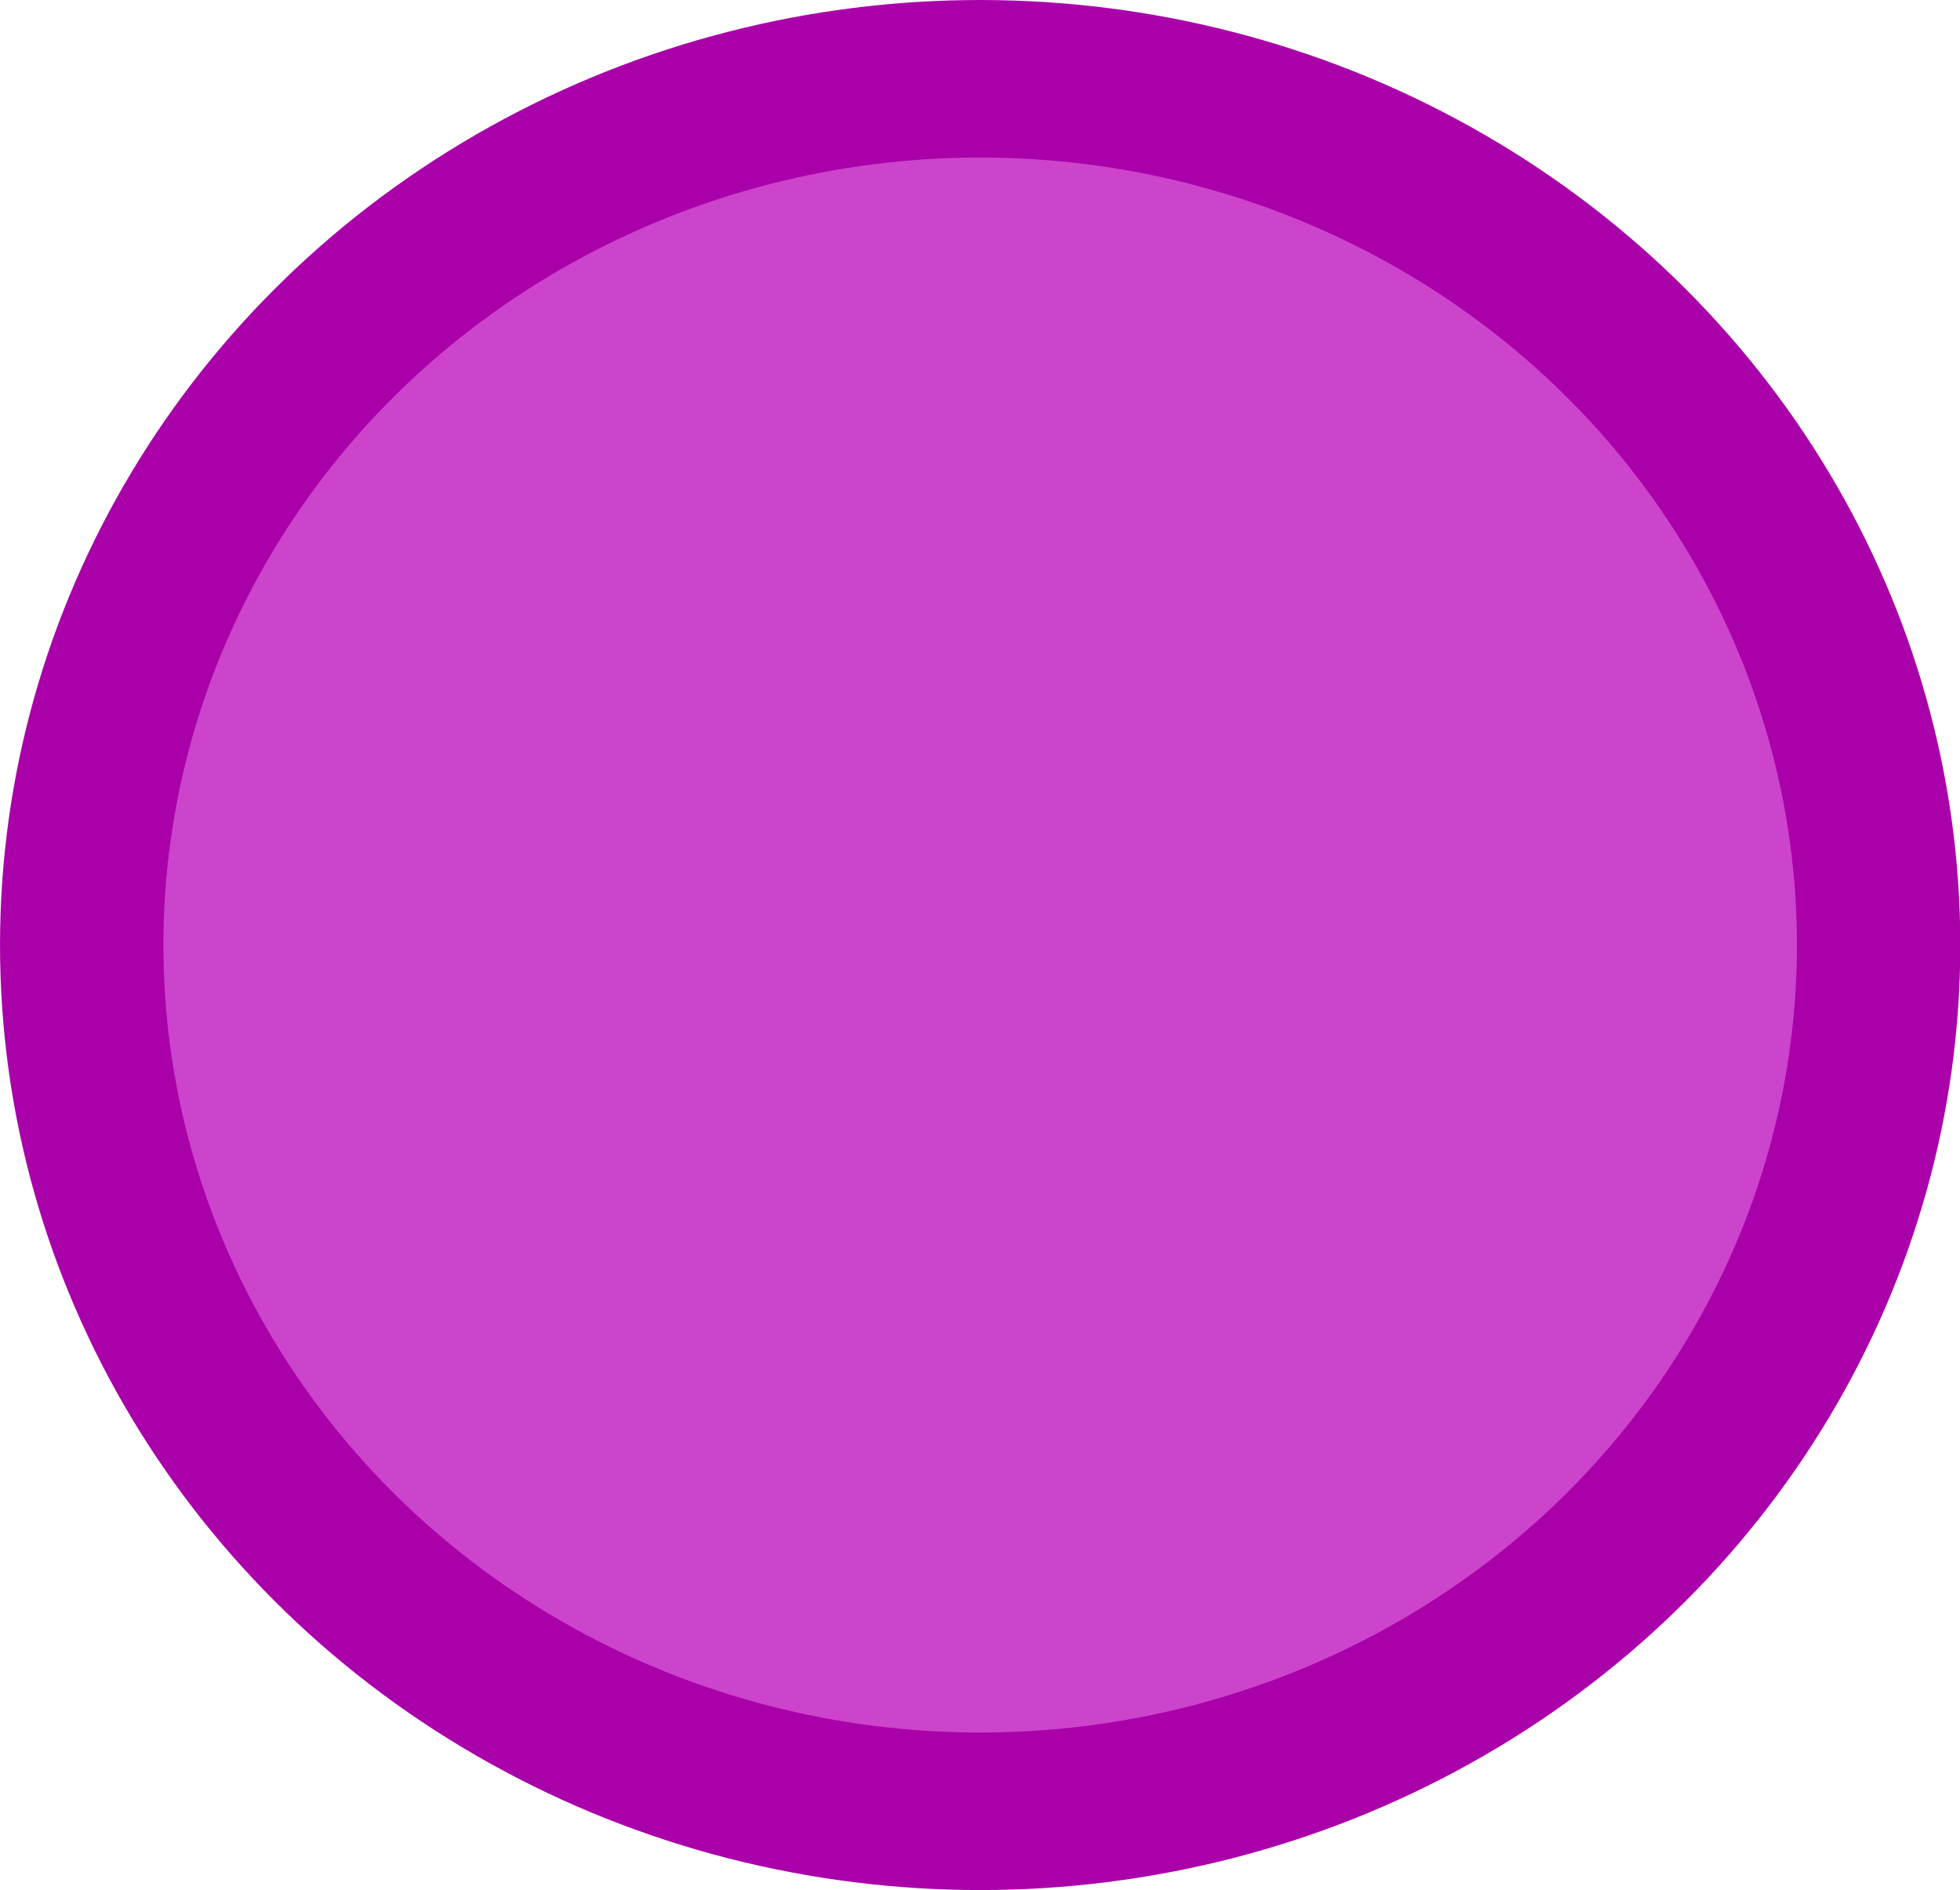 <?xml version="1.0" encoding="UTF-8" standalone="no"?>
<svg
   height="47.134"
   version="1.2"
   width="48.866"
   id="svg49"
   sodipodi:docname="purple.svg"
   inkscape:version="1.3.2 (091e20ef0f, 2023-11-25)"
   viewBox="-1 -1 48.866 47.134"
   xmlns:inkscape="http://www.inkscape.org/namespaces/inkscape"
   xmlns:sodipodi="http://sodipodi.sourceforge.net/DTD/sodipodi-0.dtd"
   xmlns="http://www.w3.org/2000/svg"
   xmlns:svg="http://www.w3.org/2000/svg">
  <sodipodi:namedview
     id="namedview49"
     pagecolor="#1e1e1e"
     bordercolor="#ffffff"
     borderopacity="1"
     inkscape:showpageshadow="0"
     inkscape:pageopacity="0"
     inkscape:pagecheckerboard="false"
     inkscape:deskcolor="#1e1e1e"
     inkscape:zoom="2.6359065"
     inkscape:cx="25.797577"
     inkscape:cy="70.184584"
     inkscape:window-width="1920"
     inkscape:window-height="1080"
     inkscape:window-x="0"
     inkscape:window-y="0"
     inkscape:window-maximized="1"
     inkscape:current-layer="svg49" />
  <defs
     id="defs1" />
  <g
     id="g3"
     style="stroke:#aa00aa;stroke-opacity:1;fill:#cc44cc;fill-opacity:1">
    <g
       id="g4"
       style="fill:#cc44cc;fill-opacity:1;stroke:#aa00aa;stroke-width:9.092;stroke-dasharray:none;stroke-opacity:1"
       transform="matrix(0.448,0,0,0.432,-0.083,-0.116)">
      <g
         id="g2"
         style="fill:#cc44cc;fill-opacity:1;stroke:#aa00aa;stroke-width:9.092;stroke-dasharray:none;stroke-opacity:1"
         transform="translate(0.5,0.5)">
        <g
           id="g1"
           style="fill:#cc44cc;fill-opacity:1;stroke:#aa00aa;stroke-width:9.092;stroke-dasharray:none;stroke-opacity:1"
           transform="translate(0.5,0.5)">
          <circle
             style="fill:#cc44cc;fill-opacity:1;stroke:#aa00aa;stroke-width:9.092;stroke-dasharray:none;stroke-opacity:1"
             id="path1"
             cx="51.5"
             cy="51.5"
             r="50" />
        </g>
      </g>
    </g>
  </g>
</svg>
